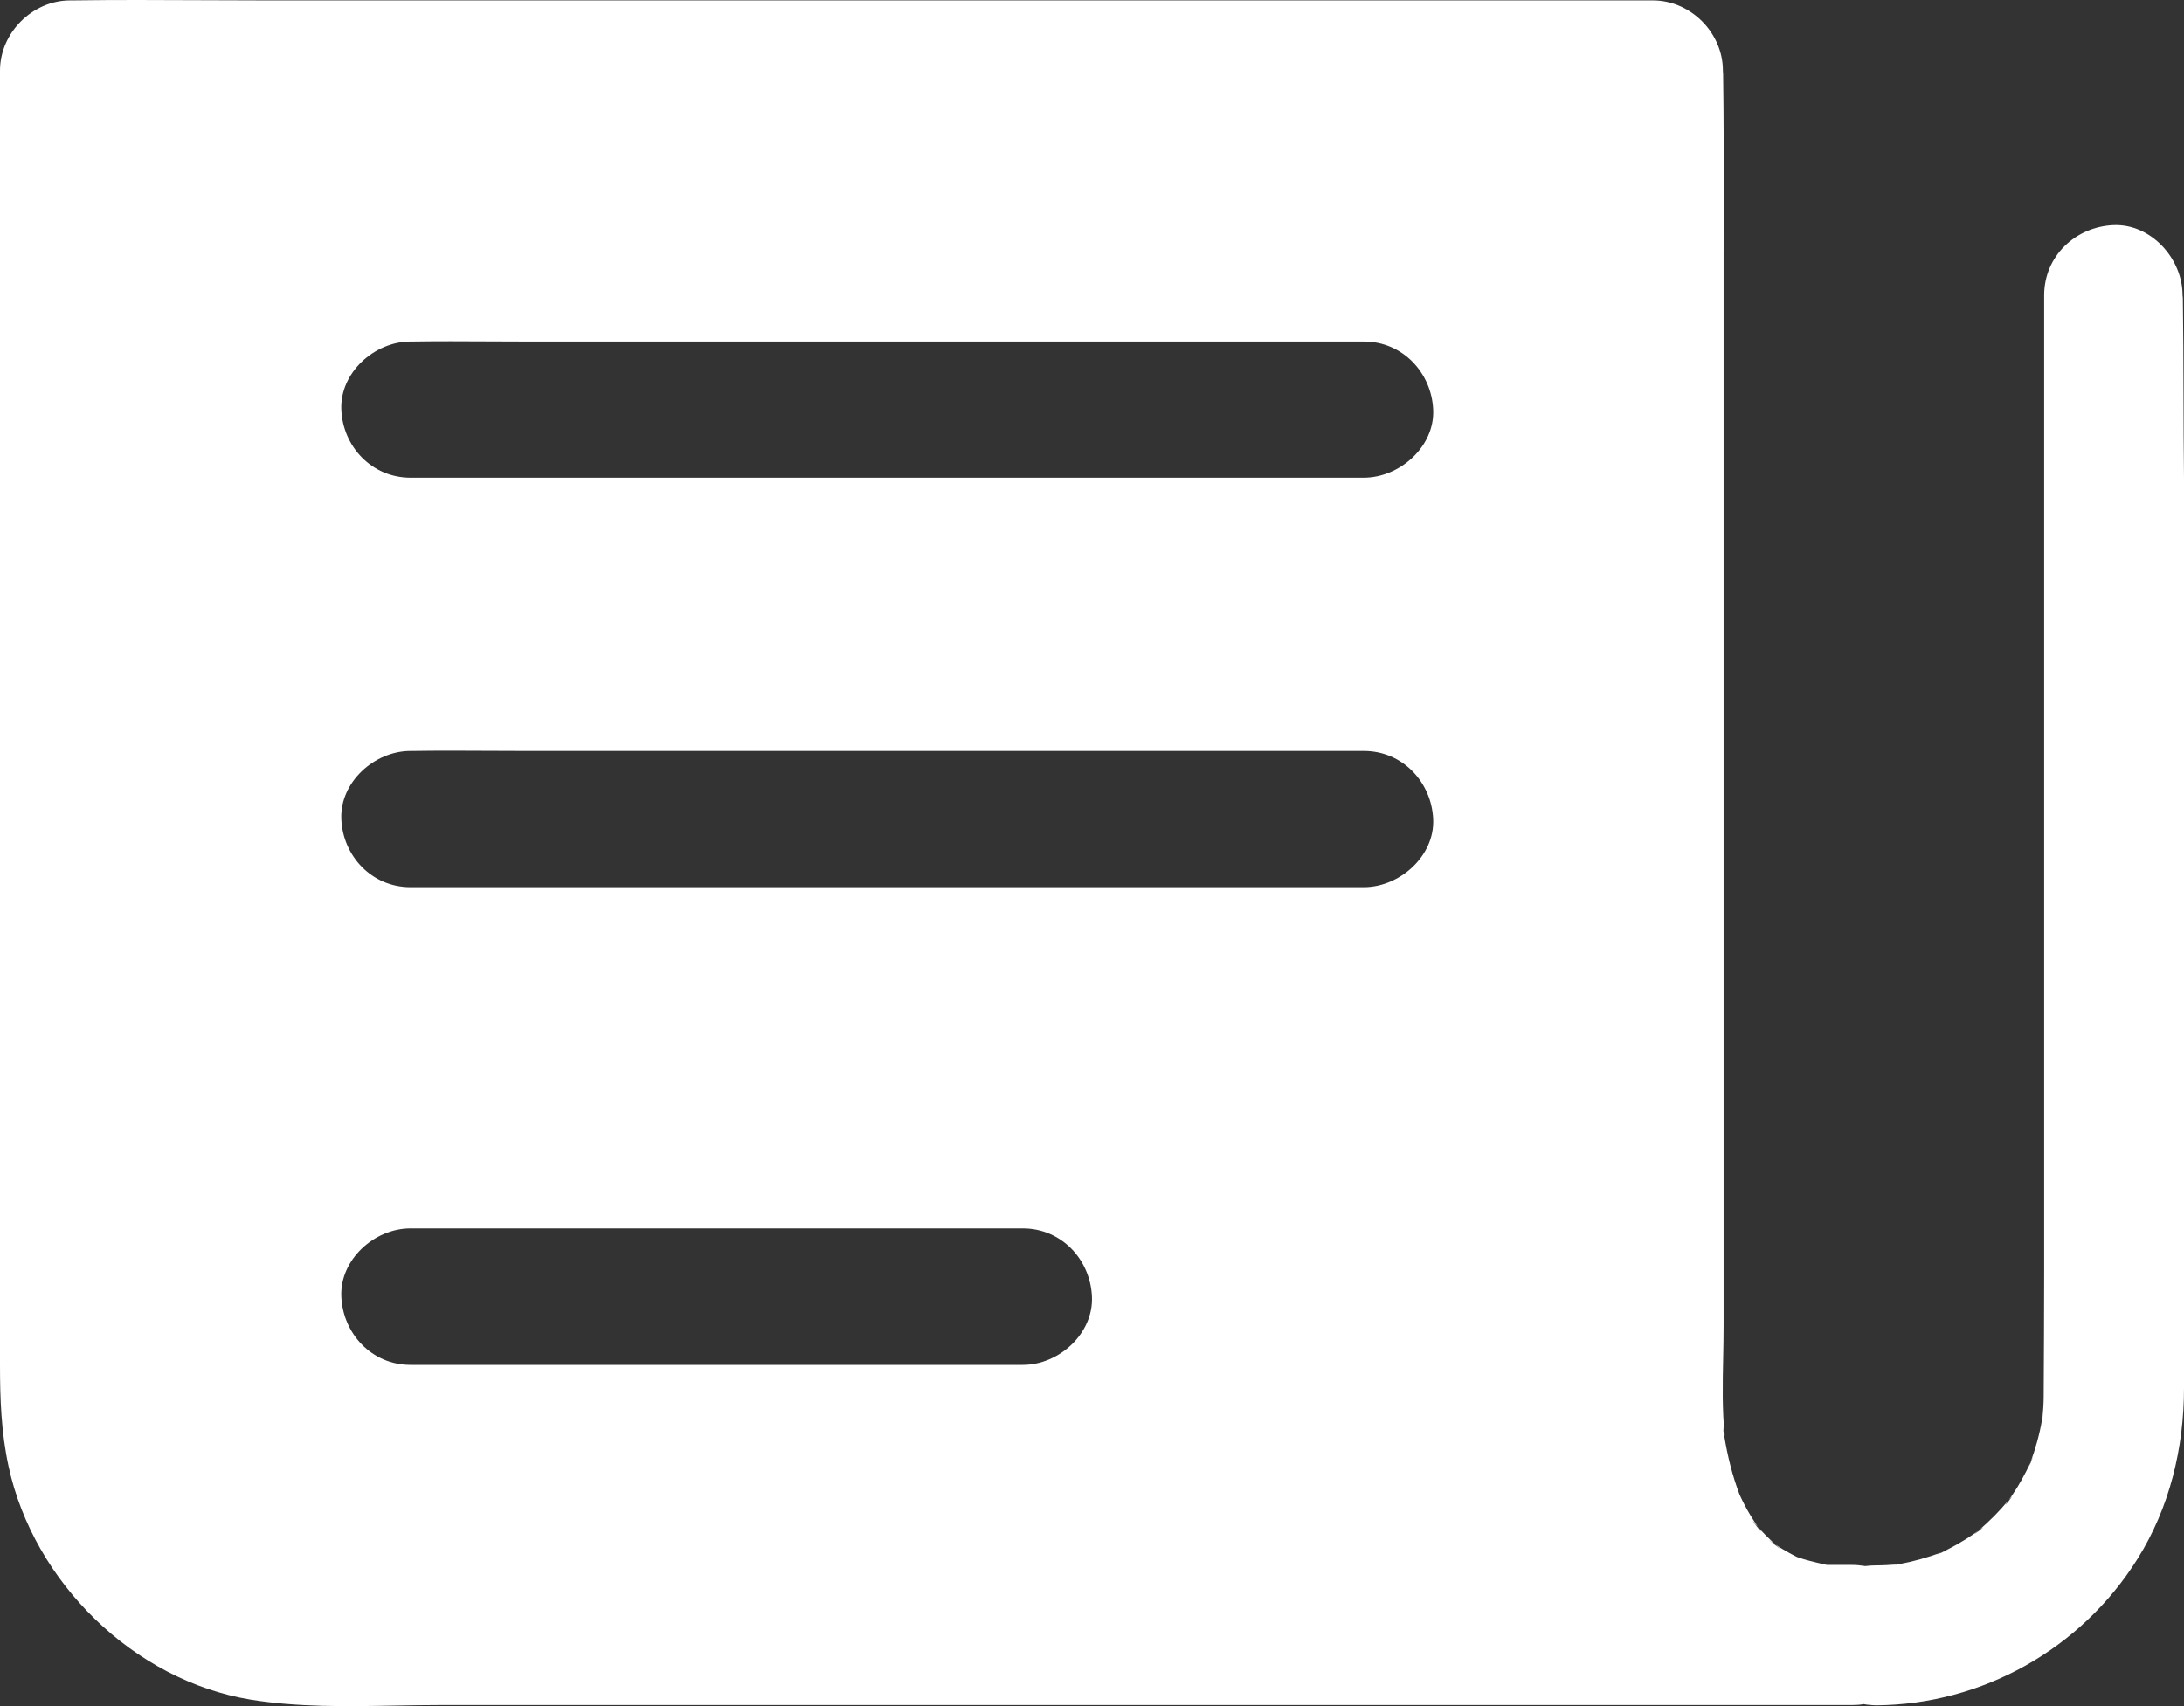 <svg width="32" height="25" viewBox="0 0 32 25" fill="none" xmlns="http://www.w3.org/2000/svg">
<rect x="0" y="0" width="32" height="25" fill="#333333" stroke="none"/>
<path fill-rule="evenodd" clip-rule="evenodd" d="M31.981 4.346C31.982 4.352 31.983 4.358 31.983 4.365L31.983 4.365C31.99 4.844 31.992 5.323 31.993 5.803V5.803V5.803C31.994 6.202 31.995 6.602 32 7.001V20.337C32 21.218 31.789 22.092 31.319 22.842C30.492 24.165 29.042 24.977 27.49 24.988C27.453 24.988 27.419 24.984 27.385 24.981C27.366 24.981 27.346 24.977 27.328 24.974L27.317 24.972L27.307 24.97C27.249 24.981 27.194 24.984 27.136 24.984H6.453C6.234 24.984 6.012 24.988 5.789 24.992C5.082 25.005 4.363 25.017 3.672 24.905C1.96 24.624 0.494 23.185 0.126 21.489C0.017 20.988 0 20.498 0 19.995V1.034C0 0.479 0.477 0.006 1.028 0.006H1.072C1.696 -0.003 2.321 0 2.946 0.003L2.947 0.003L2.947 0.003C3.26 0.005 3.574 0.006 3.887 0.006H24.219C24.771 0.006 25.244 0.479 25.244 1.034C25.244 1.041 25.244 1.048 25.245 1.055L25.245 1.055C25.246 1.062 25.247 1.068 25.247 1.075C25.257 1.746 25.256 2.419 25.255 3.091V3.091V3.091C25.254 3.315 25.254 3.539 25.254 3.762V19.429C25.254 19.582 25.251 19.737 25.248 19.892L25.248 19.892C25.24 20.276 25.232 20.665 25.271 21.043C25.267 21.021 25.262 20.998 25.257 20.976C25.252 20.954 25.247 20.932 25.244 20.909L25.248 20.941C25.254 20.98 25.26 21.019 25.265 21.058L25.264 21.043C25.312 21.338 25.383 21.626 25.489 21.903C25.536 22.006 25.587 22.105 25.645 22.201C25.679 22.259 25.717 22.314 25.754 22.369C25.737 22.352 25.724 22.335 25.71 22.318C25.601 22.191 25.877 22.547 25.781 22.41C25.779 22.407 25.777 22.404 25.774 22.4C25.772 22.397 25.77 22.393 25.768 22.39C25.764 22.383 25.759 22.376 25.754 22.369C25.759 22.376 25.765 22.383 25.771 22.39L25.771 22.39C25.777 22.397 25.783 22.404 25.788 22.41C25.846 22.472 25.907 22.534 25.969 22.592C25.982 22.606 25.999 22.619 26.016 22.633C26.009 22.631 26.004 22.627 25.997 22.622C25.995 22.62 25.992 22.618 25.989 22.616C25.98 22.609 25.972 22.603 25.963 22.597L25.954 22.591C25.952 22.589 25.949 22.587 25.946 22.585C25.944 22.583 25.941 22.581 25.938 22.578C25.849 22.513 26.163 22.763 26.061 22.671C26.047 22.66 26.03 22.647 26.016 22.633C26.115 22.702 26.221 22.76 26.329 22.815C26.456 22.86 26.586 22.89 26.719 22.92L26.768 22.931H27.133C27.201 22.931 27.265 22.938 27.33 22.948C27.381 22.941 27.432 22.938 27.483 22.938C27.596 22.938 27.708 22.931 27.817 22.921L27.684 22.941C27.722 22.936 27.76 22.931 27.798 22.926L27.82 22.923C27.865 22.917 27.91 22.911 27.956 22.904L27.94 22.906H27.94C27.899 22.912 27.859 22.918 27.817 22.921C28.028 22.883 28.235 22.825 28.44 22.75C28.402 22.77 28.361 22.787 28.32 22.804L28.566 22.702C28.545 22.71 28.525 22.718 28.504 22.726L28.504 22.726C28.484 22.733 28.463 22.741 28.443 22.75C28.606 22.674 28.763 22.585 28.913 22.482C28.915 22.481 28.918 22.479 28.92 22.477C28.923 22.475 28.927 22.473 28.93 22.47C28.938 22.465 28.945 22.46 28.952 22.455L28.969 22.442C28.976 22.437 28.983 22.432 28.991 22.427C28.797 22.588 29.161 22.308 29.021 22.403C29.011 22.414 29.001 22.421 28.991 22.427C29.069 22.359 29.144 22.29 29.219 22.215C29.29 22.143 29.362 22.064 29.427 21.985L29.406 22.016C29.311 22.157 29.59 21.794 29.43 21.985C29.439 21.972 29.448 21.959 29.457 21.946C29.467 21.933 29.476 21.92 29.484 21.907C29.587 21.756 29.672 21.598 29.75 21.434C29.737 21.473 29.721 21.511 29.705 21.55L29.804 21.31C29.796 21.331 29.787 21.351 29.777 21.37L29.777 21.37C29.768 21.39 29.758 21.41 29.75 21.43C29.825 21.228 29.883 21.019 29.92 20.803C29.918 20.839 29.915 20.873 29.911 20.907C29.913 20.89 29.916 20.873 29.918 20.856C29.923 20.827 29.927 20.798 29.93 20.769C29.929 20.774 29.928 20.78 29.927 20.786C29.926 20.792 29.925 20.798 29.924 20.803L29.924 20.803C29.934 20.69 29.944 20.577 29.944 20.464C29.947 19.864 29.951 19.265 29.951 18.665V4.327C29.951 3.752 30.41 3.323 30.965 3.299C31.516 3.275 31.979 3.789 31.979 4.327C31.979 4.331 31.979 4.334 31.98 4.338C31.98 4.34 31.98 4.343 31.981 4.346ZM6.013 20H14.987C15.517 20 16.023 19.54 15.999 19C15.976 18.457 15.554 18 14.987 18H6.013C5.483 18 4.977 18.46 5.001 19C5.024 19.54 5.446 20 6.013 20ZM19.981 13H6.015C5.447 13 5.024 12.544 5.001 12.004C4.977 11.464 5.484 11.004 6.015 11.004H6.039C6.415 10.998 6.794 11 7.171 11.002H7.171C7.36 11.003 7.548 11.004 7.736 11.004H19.985C20.553 11.004 20.976 11.464 20.999 12.004C21.023 12.54 20.512 13 19.981 13H19.981ZM6.015 7H19.981H19.981C20.512 7 21.023 6.54 20.999 6.004C20.976 5.464 20.553 5.004 19.985 5.004H7.736C7.548 5.004 7.36 5.003 7.171 5.002C6.794 5 6.416 4.998 6.039 5.004H6.015C5.484 5.004 4.977 5.464 5.001 6.004C5.024 6.544 5.447 7 6.015 7Z" fill="white"/>
</svg>
